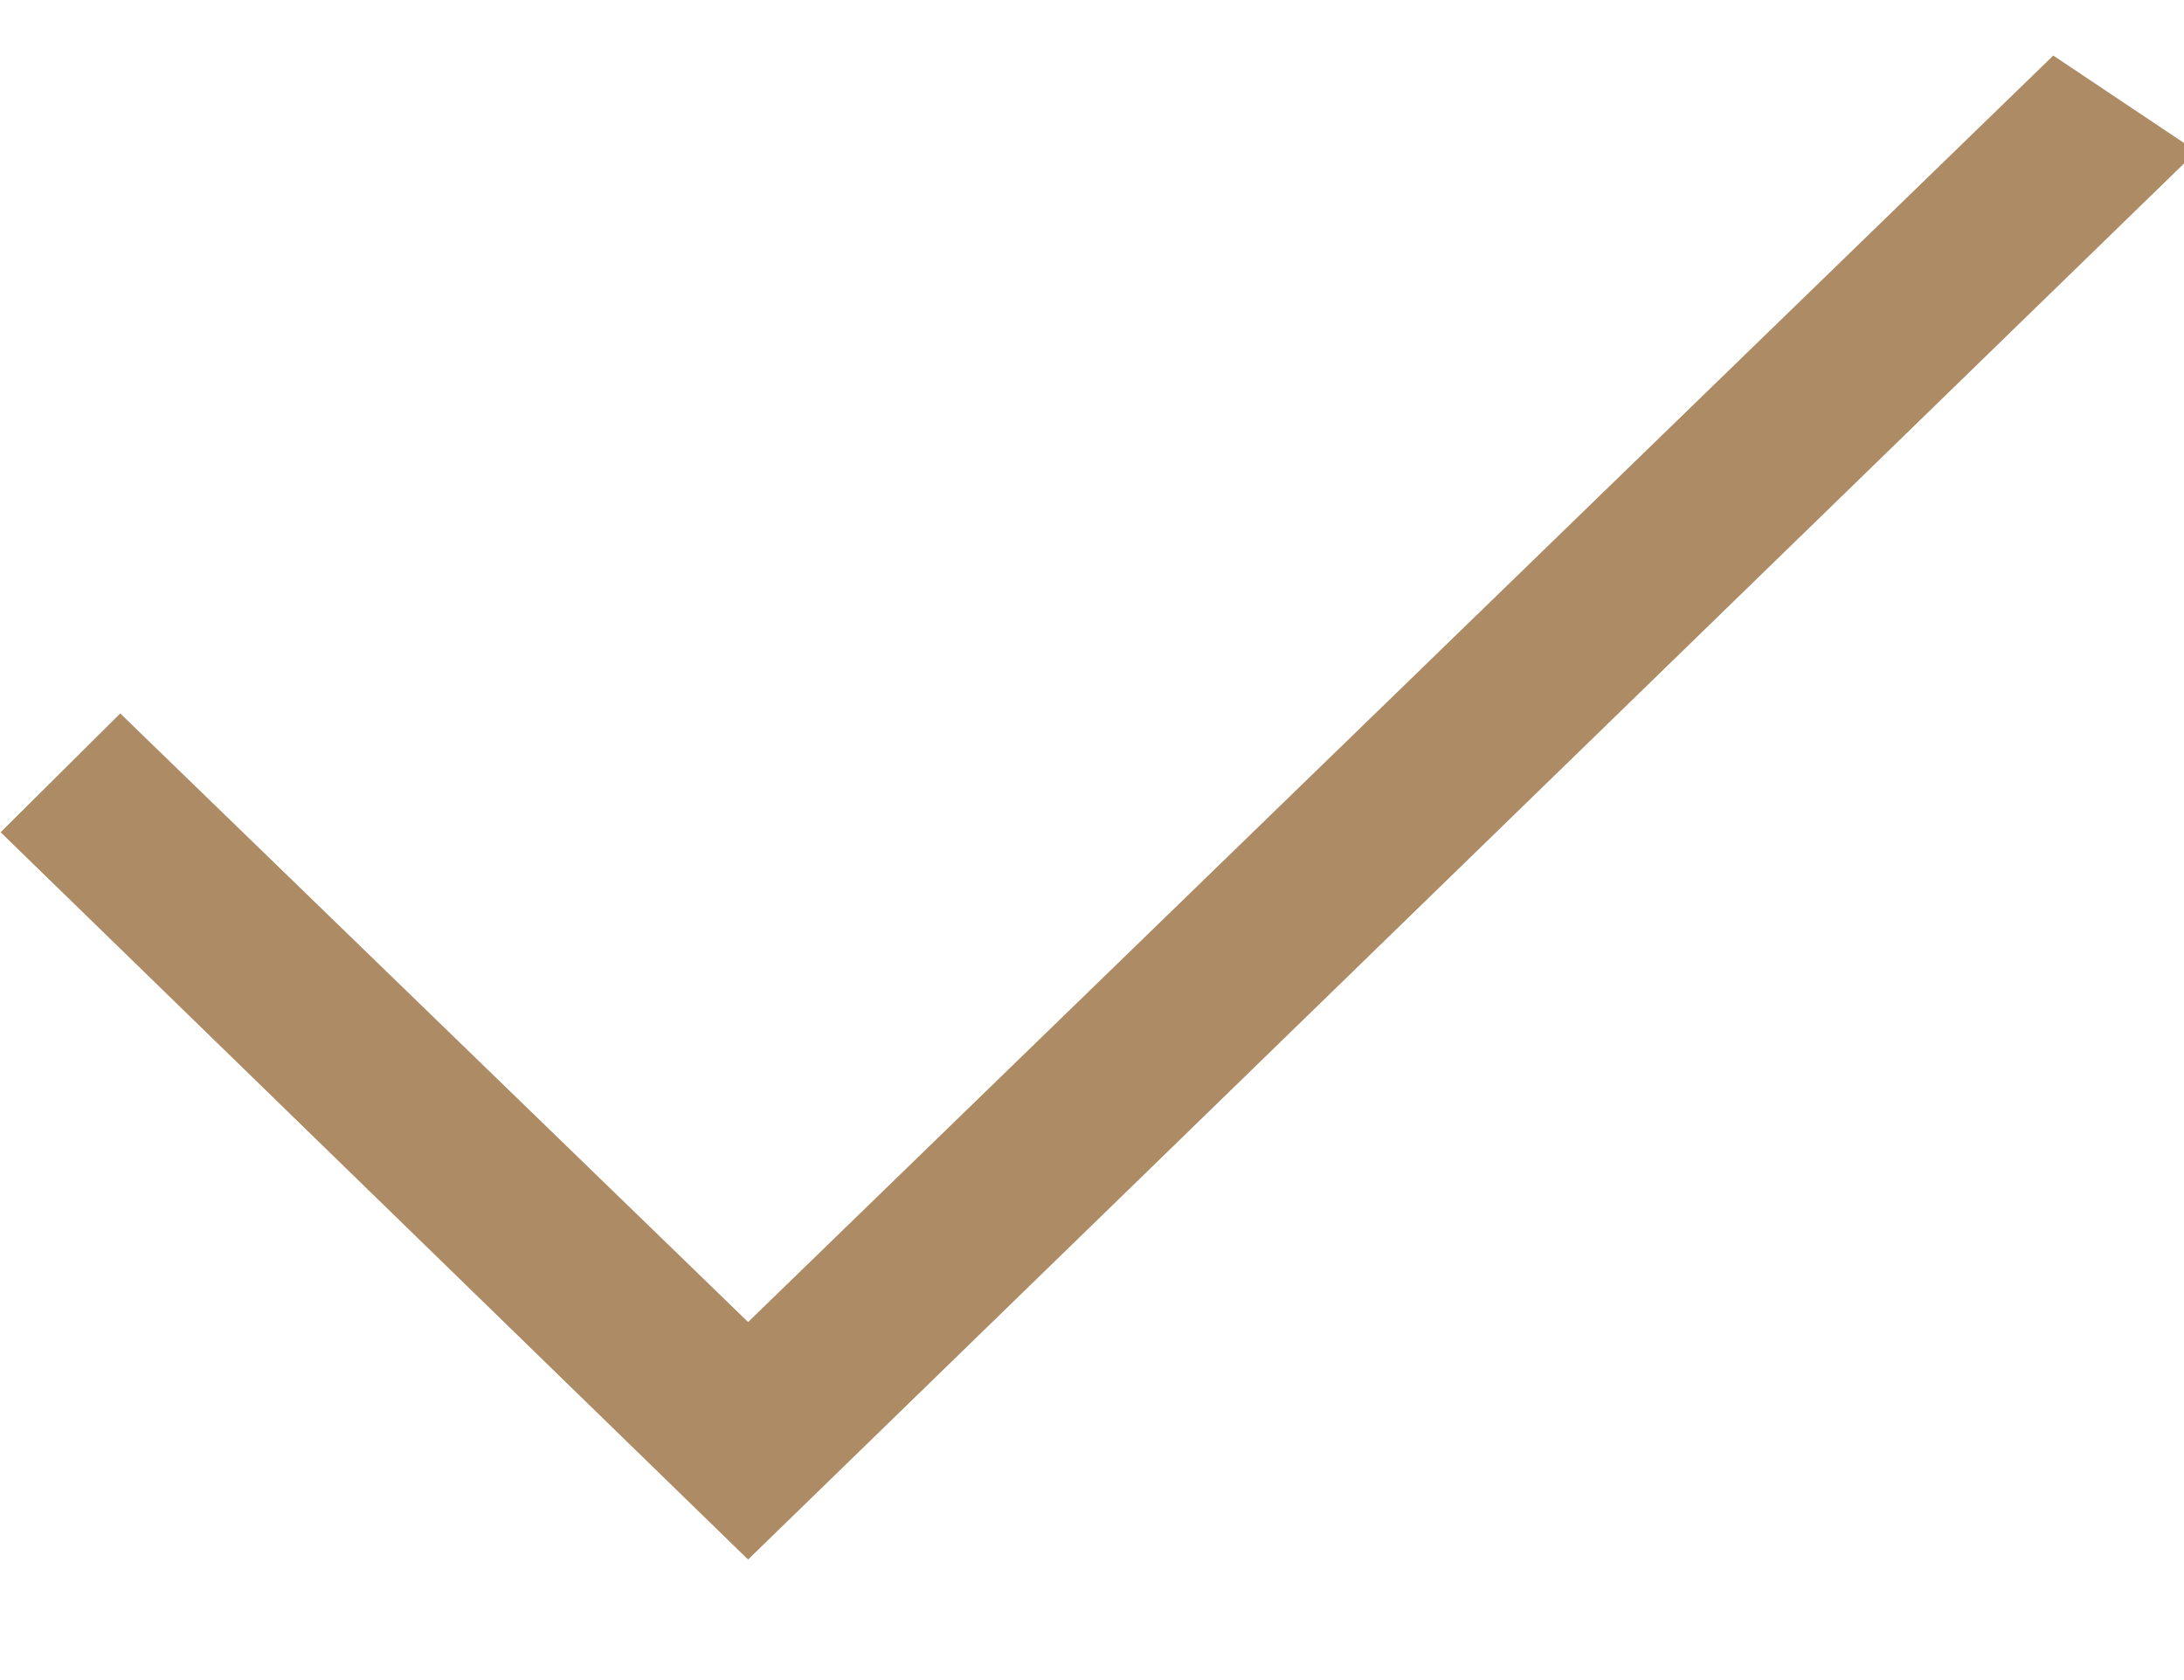 <svg width="13" height="10" viewBox="0 0 13 10" fill="none" xmlns="http://www.w3.org/2000/svg">
<path d="M4.105 8.228L4.453 8.566L4.801 8.228L12.28 0.971L12.283 0.973L4.453 8.585L0.717 4.95L0.72 4.947L4.105 8.228Z" stroke="#AC8B65"/>
</svg>
